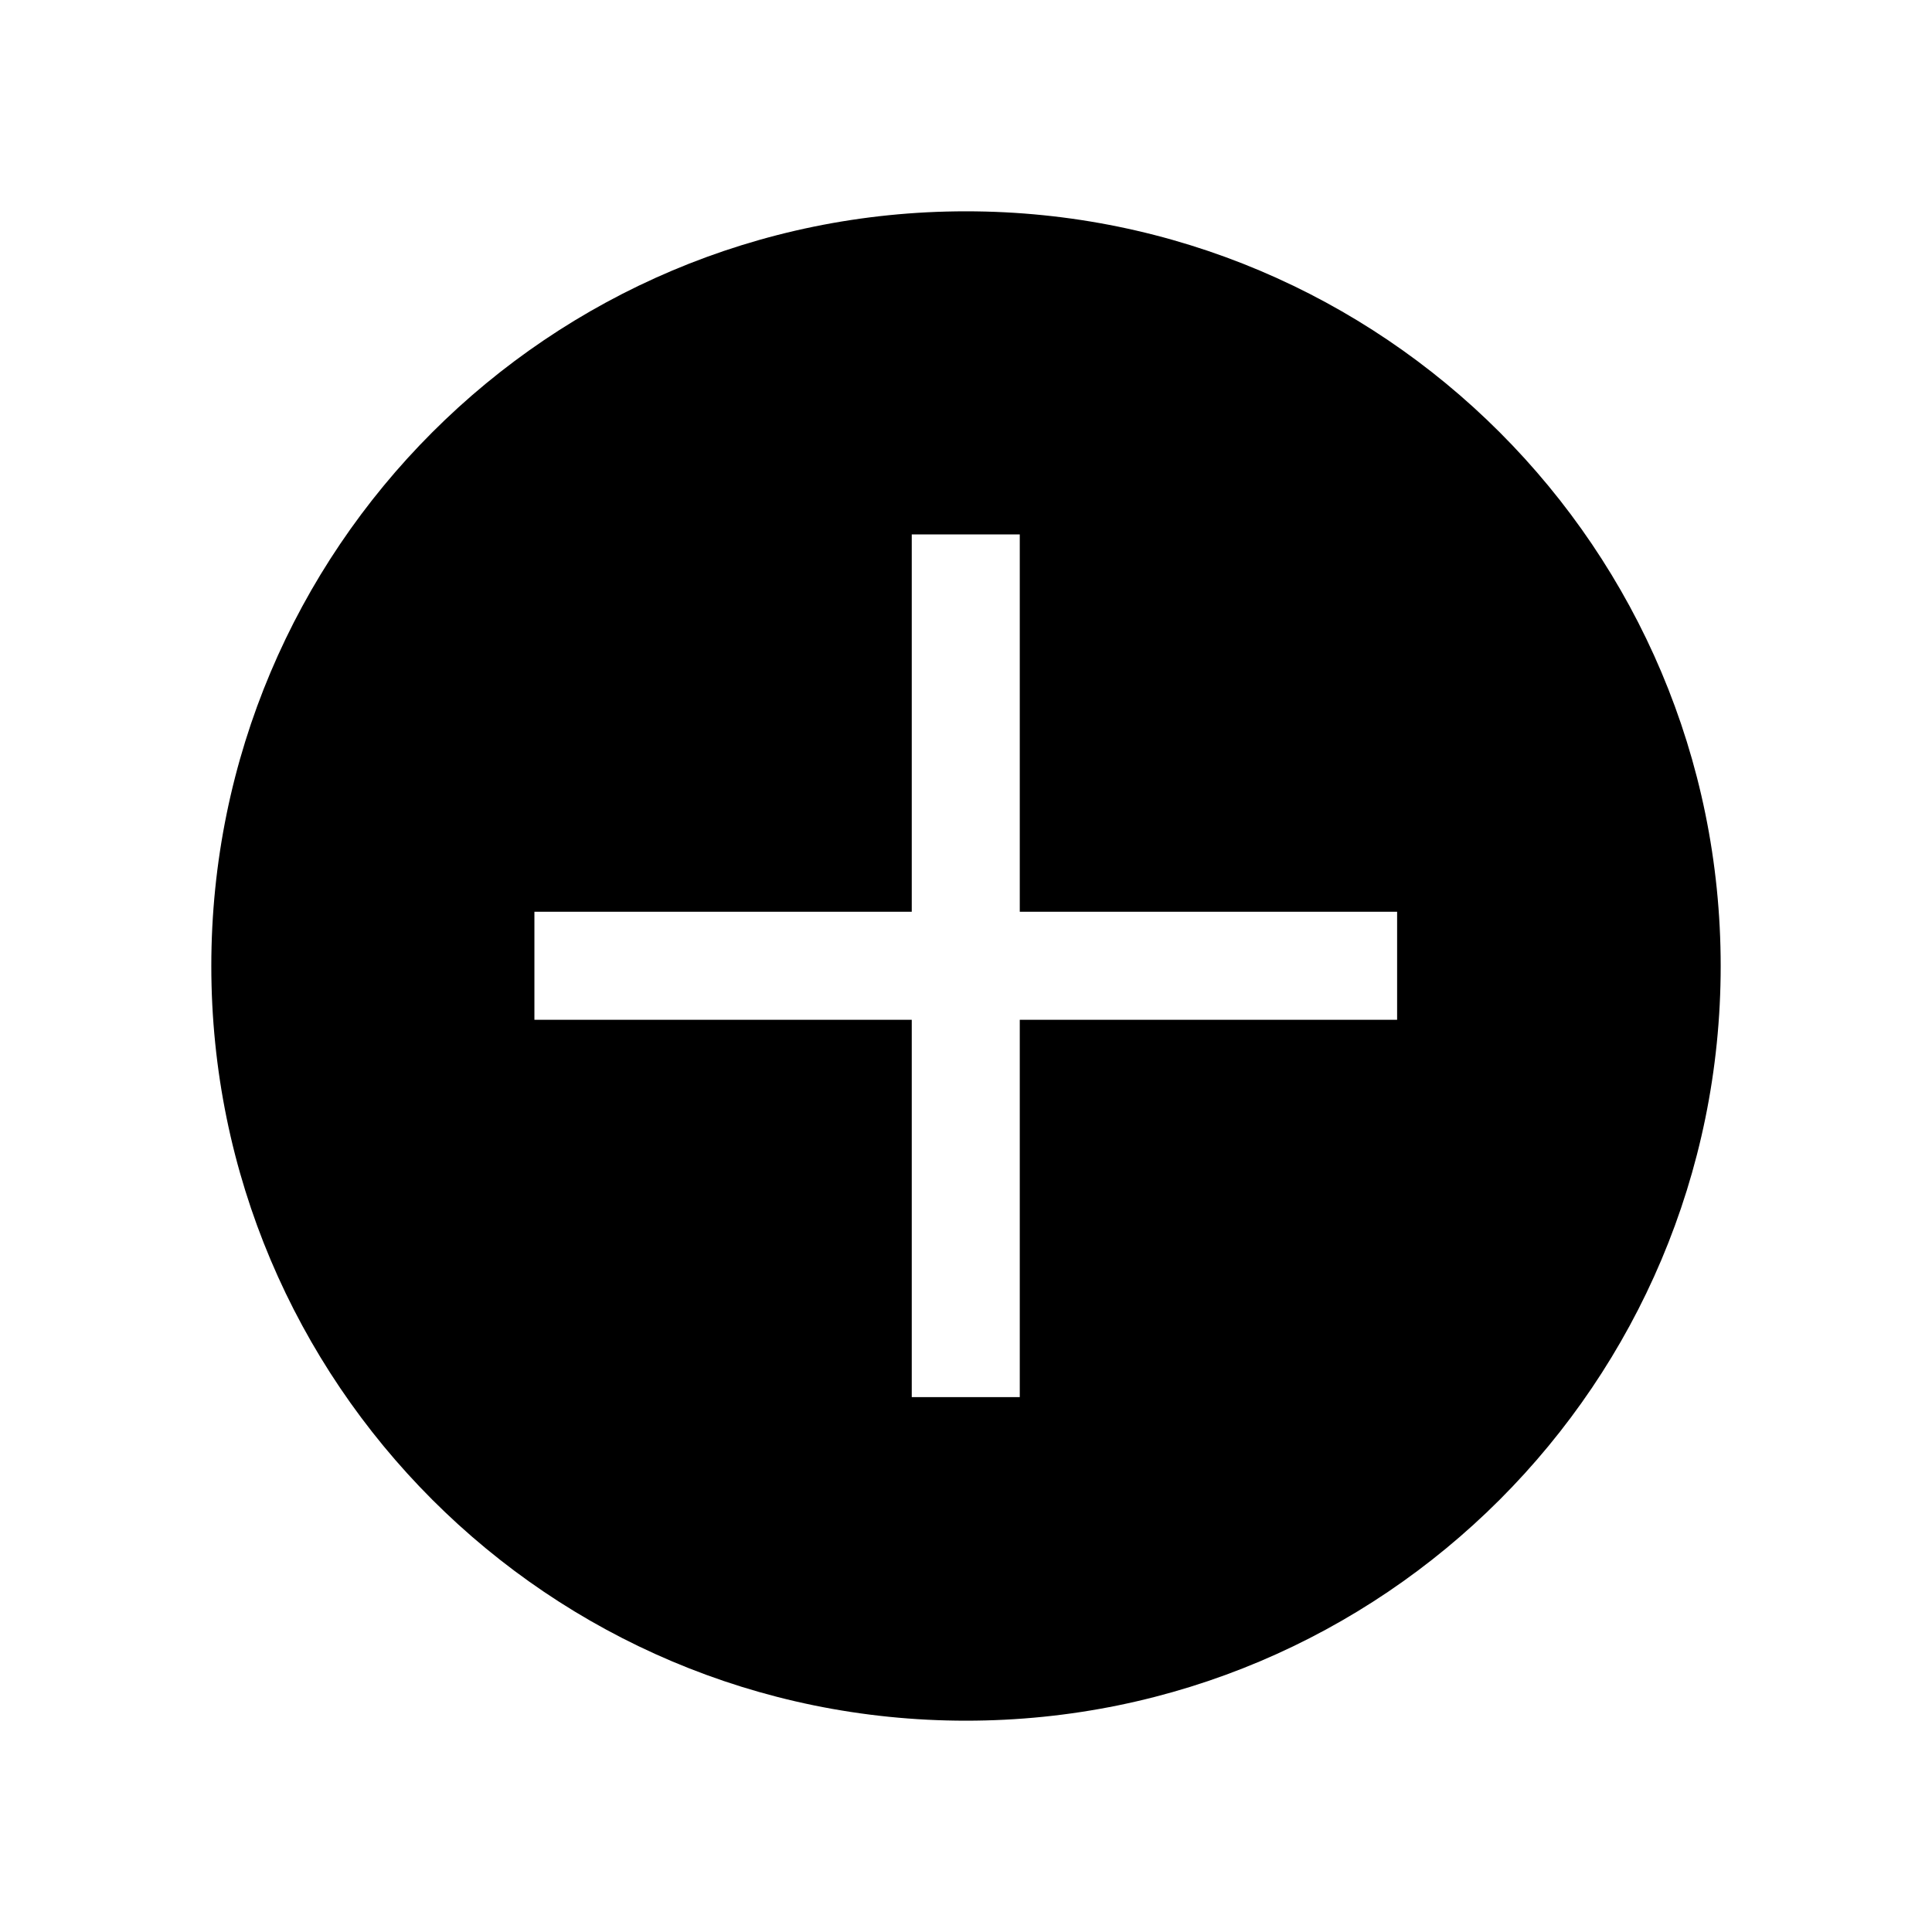 <svg xmlns="http://www.w3.org/2000/svg" width="512" height="512" viewBox="0 0 512 512">
  <path d="M256,56c-110.5,0-200,89.5-200,200s89.5,200,200,200,200-89.5,200-200S366.5,56,256,56M370.25,270.25h-100v100h-28.625v-100h-100v-28.625h100v-100h28.625v100h100v28.625Z"/>
</svg>